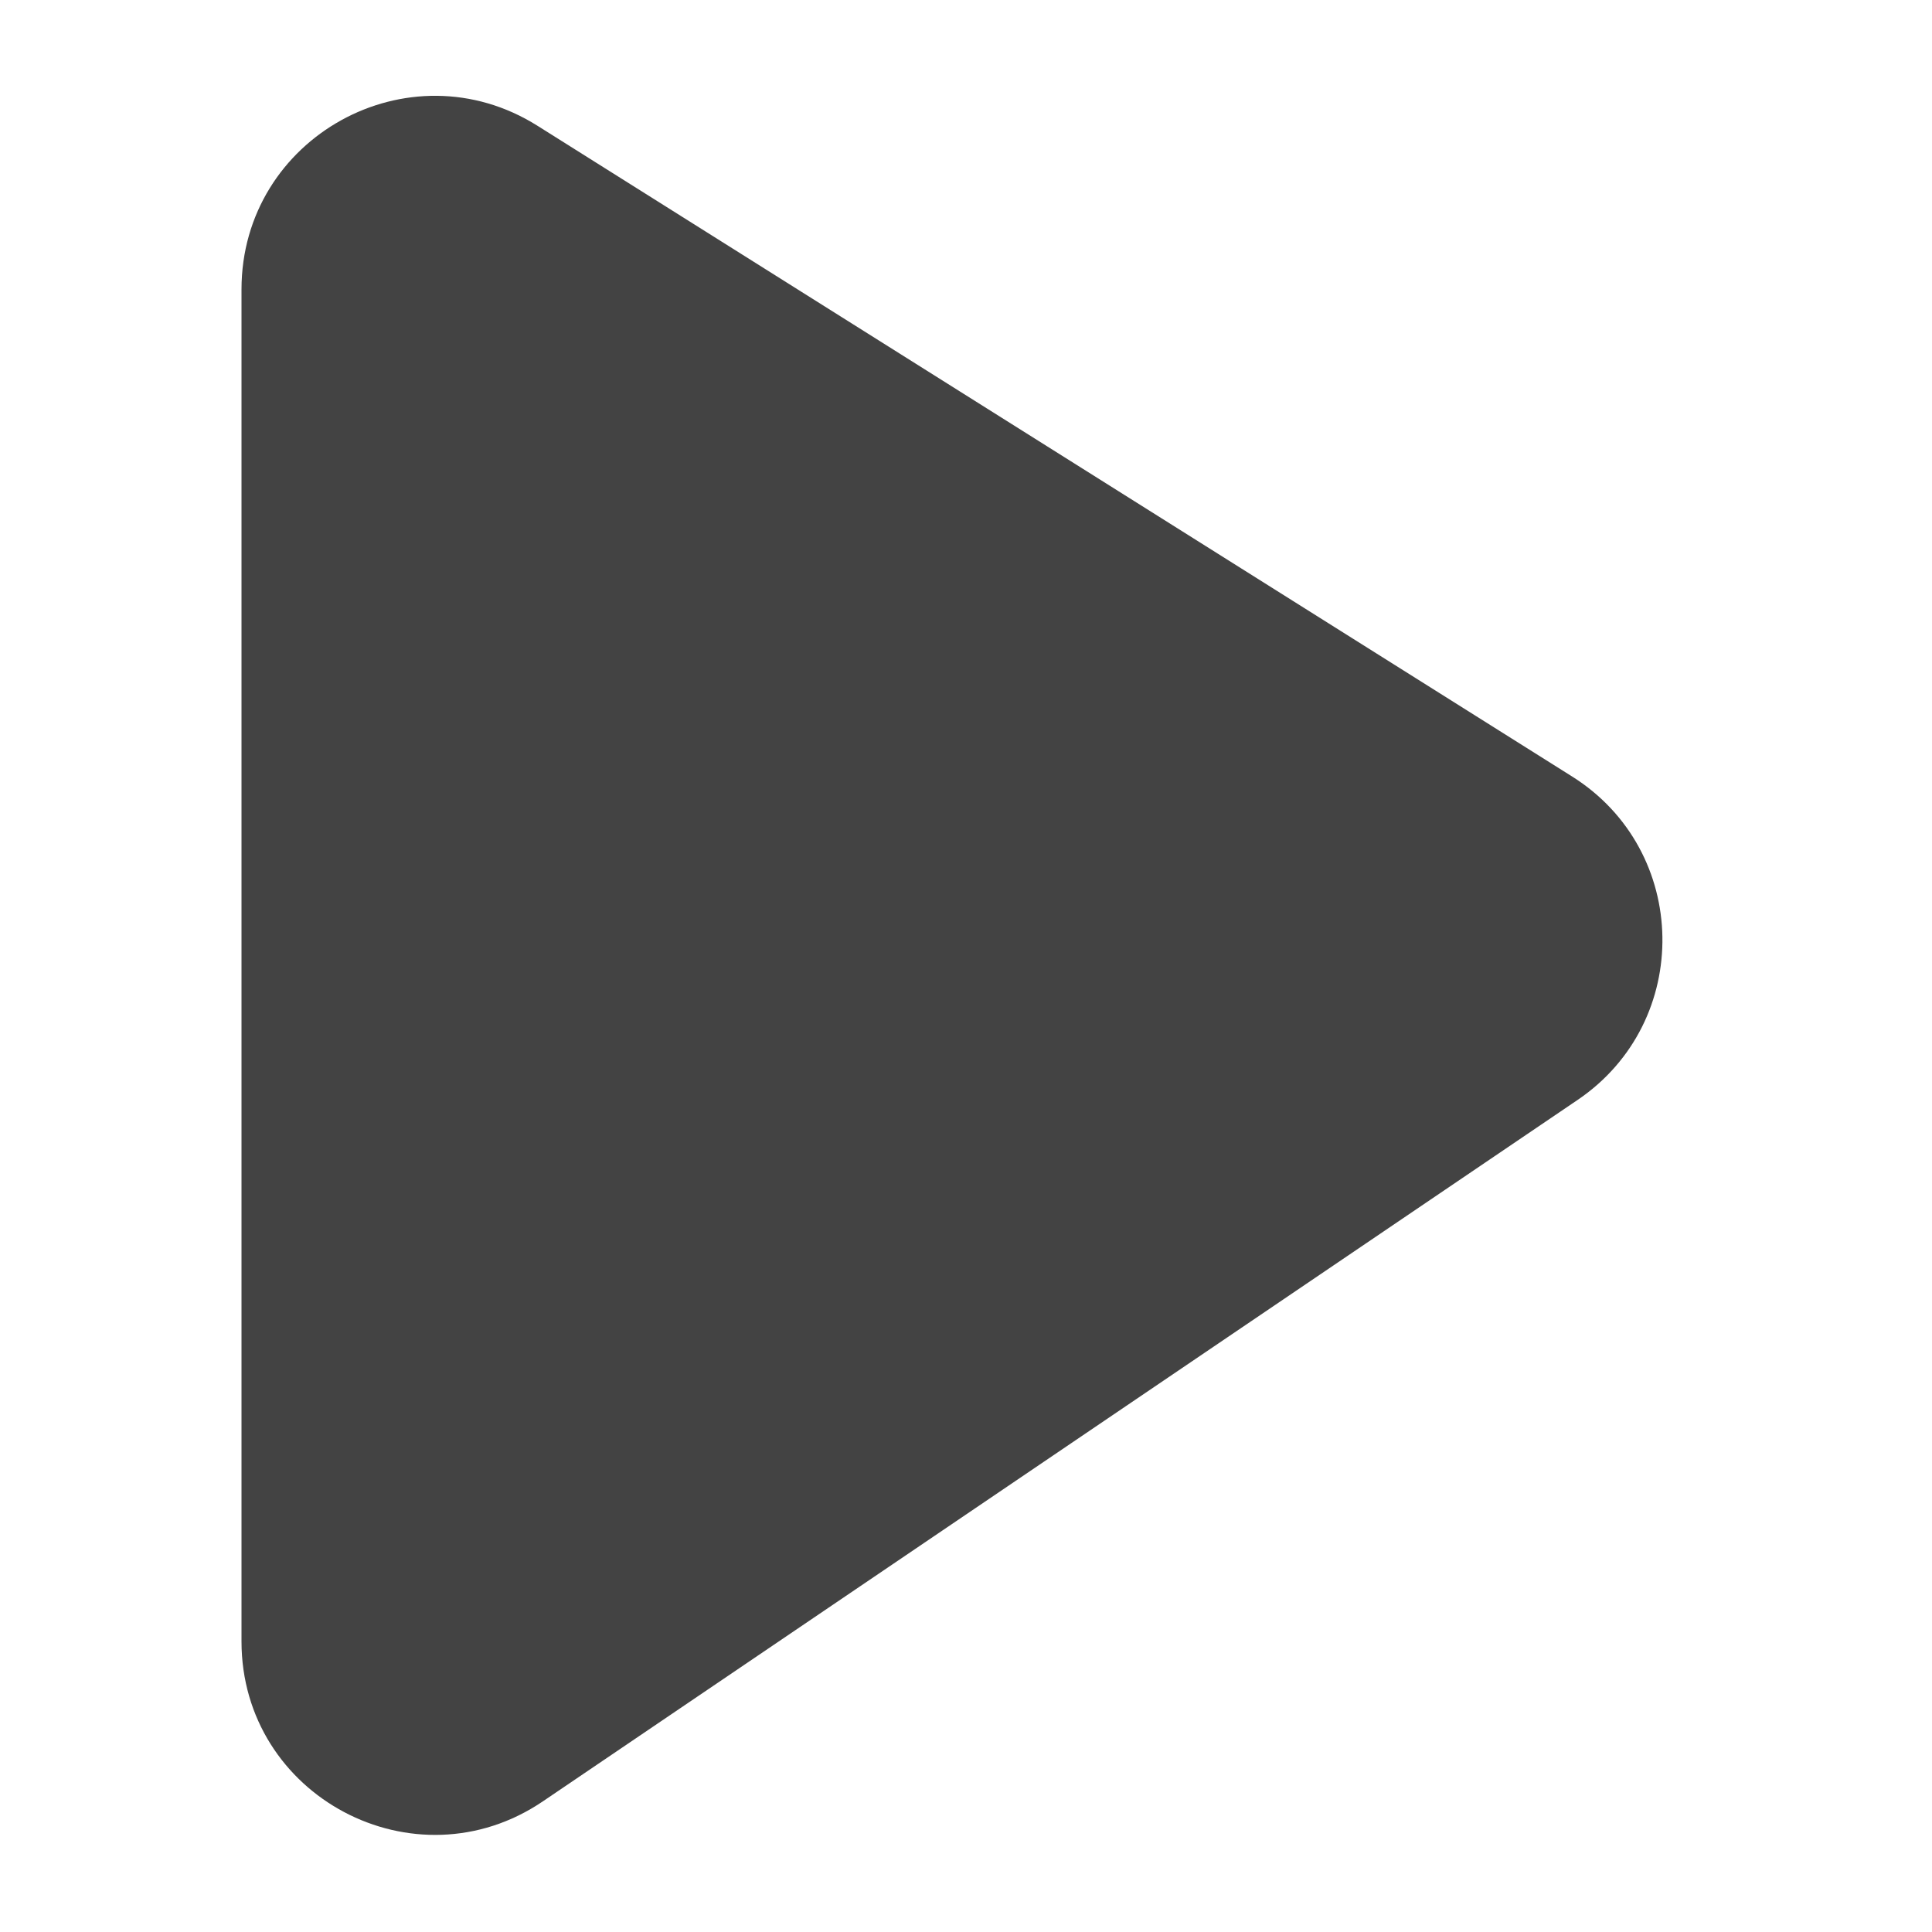 <svg data-v-62b04574="" data-v-3844b174="" width="10" height="10" viewBox="0 11 10 10" version="1.1" xmlns="http://www.w3.org/2000/svg" xmlns:xlink="http://www.w3.org/1999/xlink" xmlns:xhtml="http://www.w3.org/1999/xhtml" preserveAspectRatio="xMinYMin meet" overflow="visible" style="background-color: transparent;"><g transform="translate(0,11)"><svg version="1.1" xmlns="http://www.w3.org/2000/svg" xmlns:xlink="http://www.w3.org/1999/xlink" xmlns:xhtml="http://www.w3.org/1999/xhtml" preserveAspectRatio="xMinYMin meet" overflow="hidden" width="10" height="10" x="0" y="0" viewBox="0 0 10 10"><clipPath id="clippath-artboard-7702"><path d="M 0 0 l 10 0 l 0 10 l -10 0 z" clip-rule="evenodd"/></clipPath><g clip-path="url(#clippath-artboard-7702)"><g style="transform:translate(5px,5px) rotate(0deg) translate(-3.75px,-4.583px);"><path d="M 1.4327484124805728e-13 1.081 L 5.1304333123892e-13 8.079 C 5.55432579451584e-13 8.881 0.897 9.357 1.561 8.906 L 6.916 5.276 C 7.513 4.871 7.498 3.986 6.887 3.602 L 1.532 0.234 C 0.866 -0.185 1.0170520989168707e-13 0.294 1.4327484124805728e-13 1.081 Z" fill="rgb(67,67,67)" fill-opacity="1" stroke="none" stroke-width="0" fill-rule="evenodd"/></g></g></svg></g></svg>